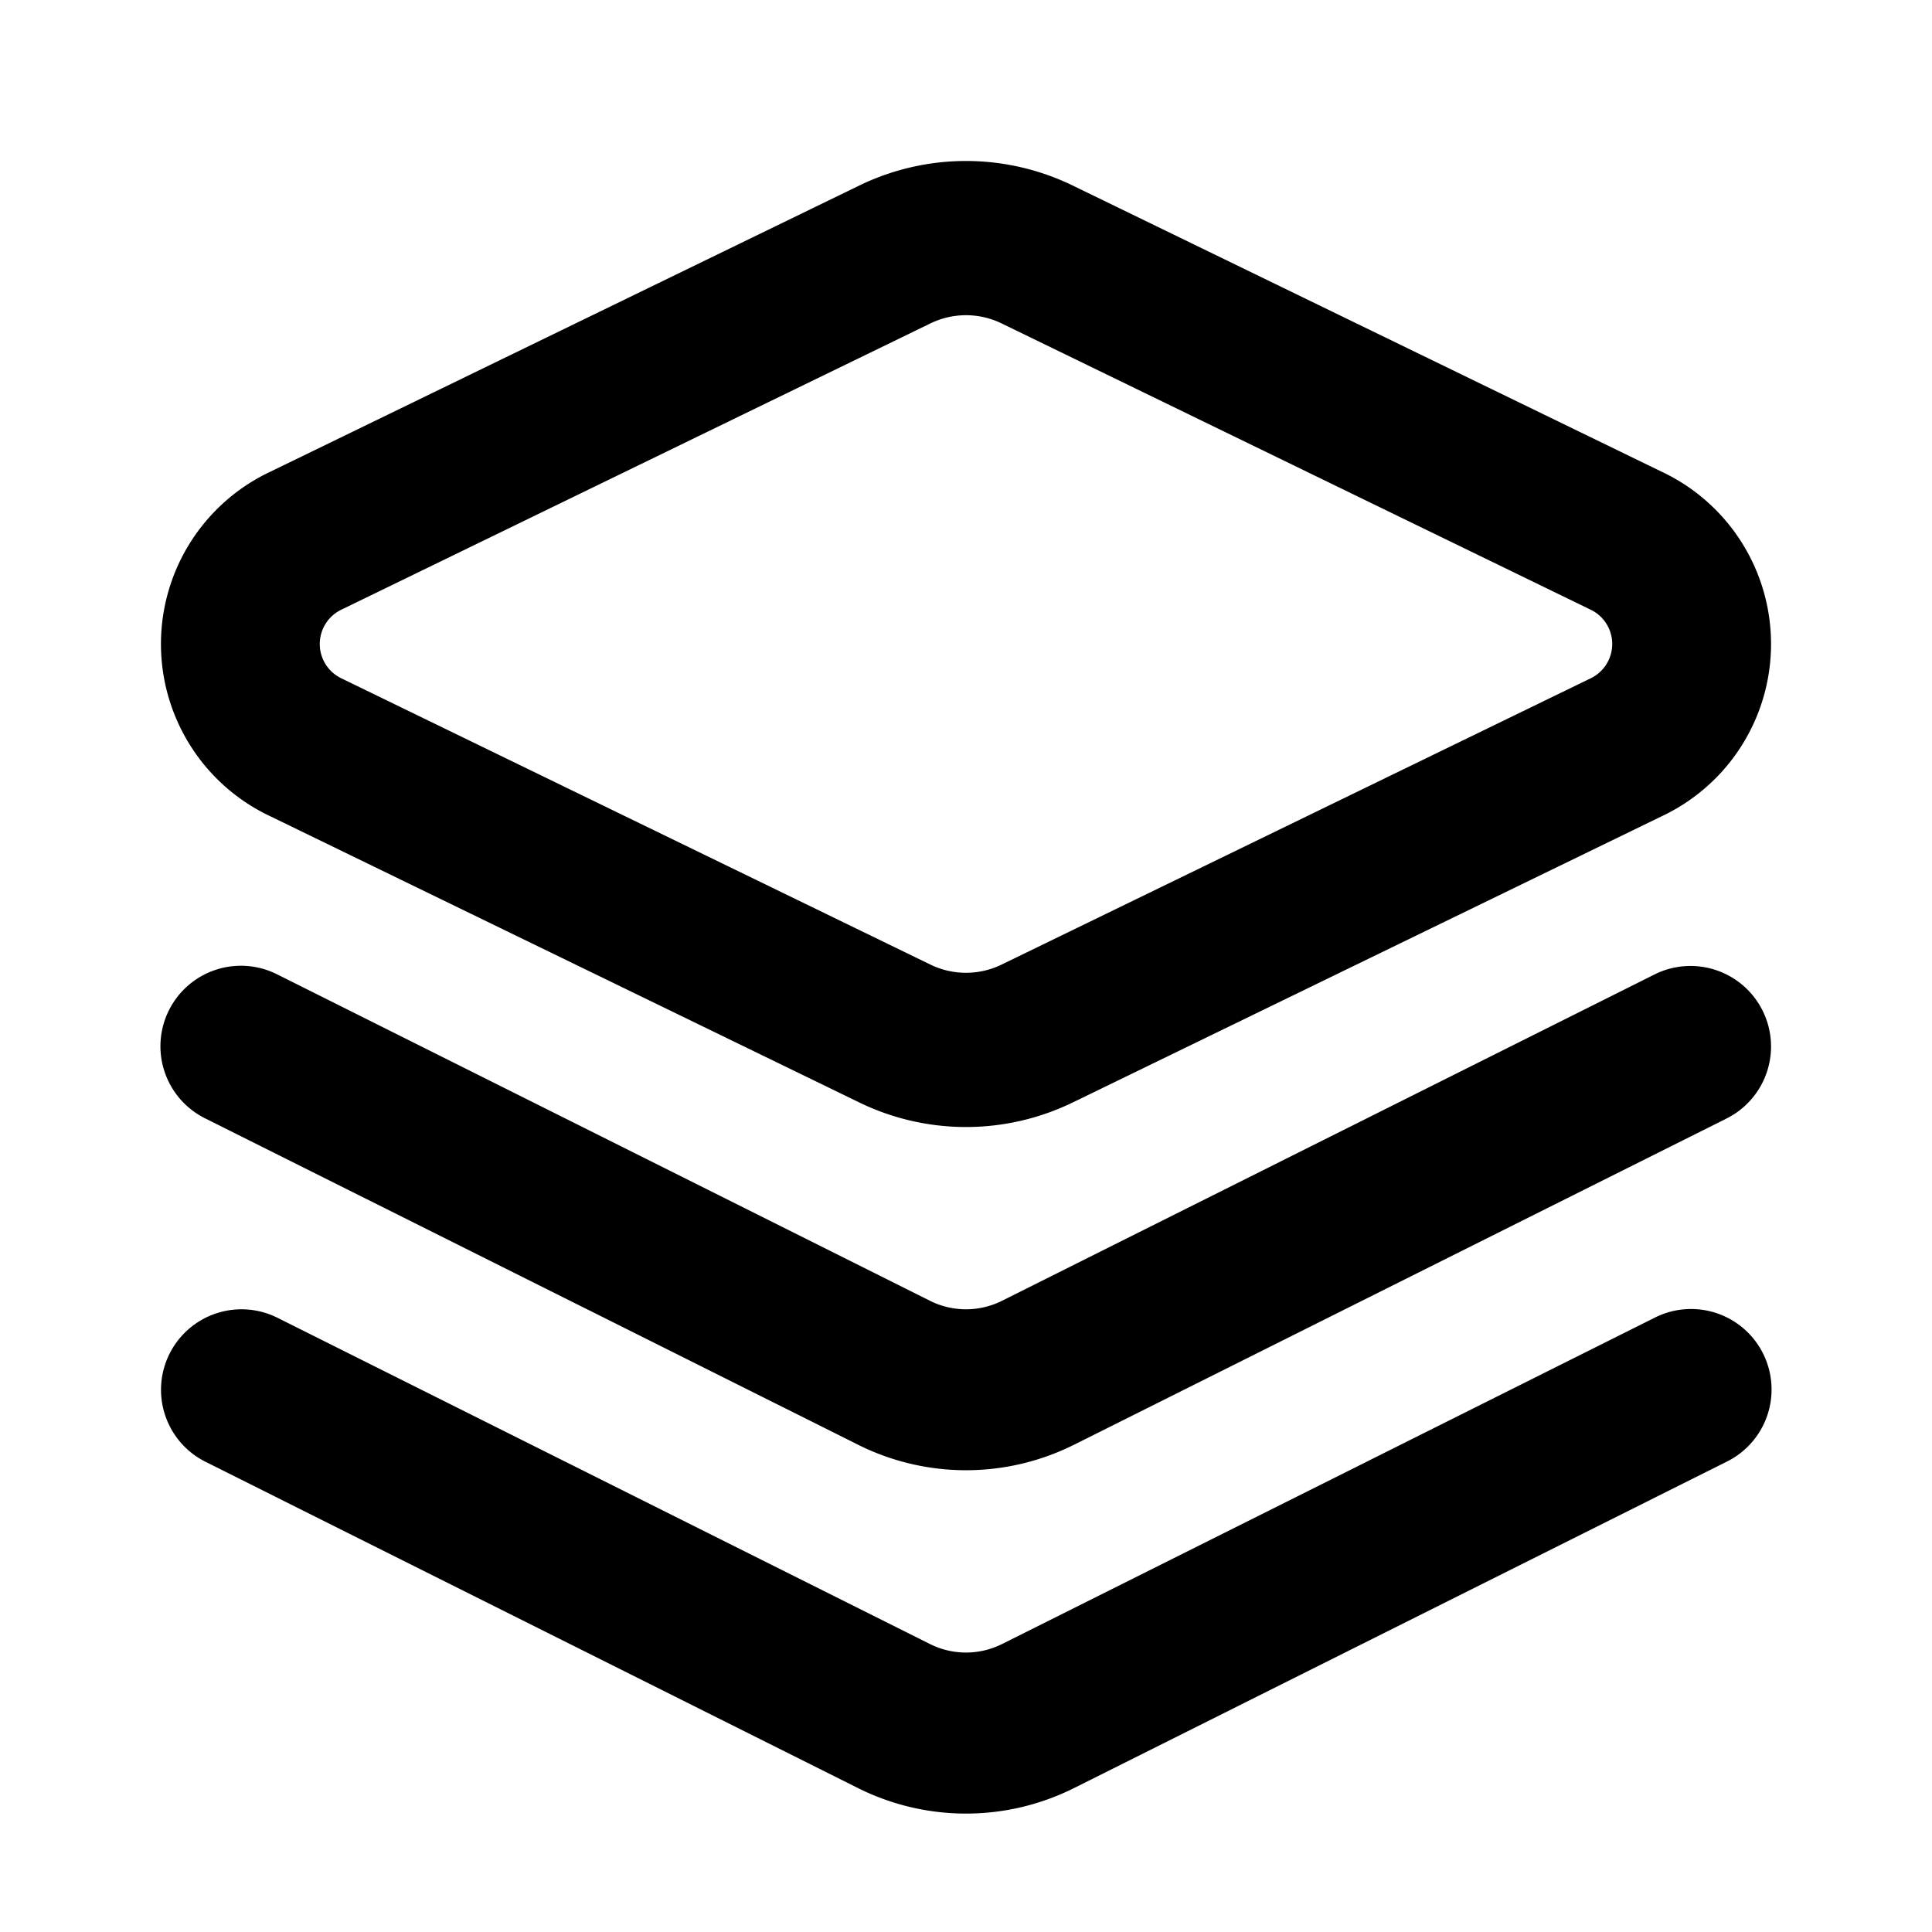 <svg xmlns="http://www.w3.org/2000/svg" width="800" height="800" fill="none" viewBox="0 0 24 24"><path fill="currentColor" fill-rule="evenodd" d="M10.678 2.303a3.034 3.034 0 0 1 2.644 0l7.316 3.555a2.365 2.365 0 0 1 0 4.284l-7.316 3.555a3.034 3.034 0 0 1-2.644 0l-7.316-3.555a2.365 2.365 0 0 1 0-4.284l7.316-3.555Zm1.763 1.714a1.011 1.011 0 0 0-.882 0L4.244 7.572a.473.473 0 0 0 0 .856l7.315 3.555c.278.135.604.135.882 0l7.315-3.555a.473.473 0 0 0 0-.856l-7.315-3.555Z" clip-rule="evenodd"/><path fill="currentColor" d="M2.106 16.817a1 1 0 0 1 1.341-.447l8.106 4.053a1 1 0 0 0 .894 0l8.106-4.053a1 1 0 1 1 .894 1.789l-8.105 4.053a3 3 0 0 1-2.684 0l-8.105-4.053a1 1 0 0 1-.447-1.342Z"/><path fill="currentColor" d="M3.447 12.106a1 1 0 1 0-.894 1.789l8.106 4.052a3 3 0 0 0 2.683 0l8.105-4.052a1 1 0 1 0-.894-1.79l-8.106 4.054a1 1 0 0 1-.894 0l-8.106-4.053Z"/></svg>